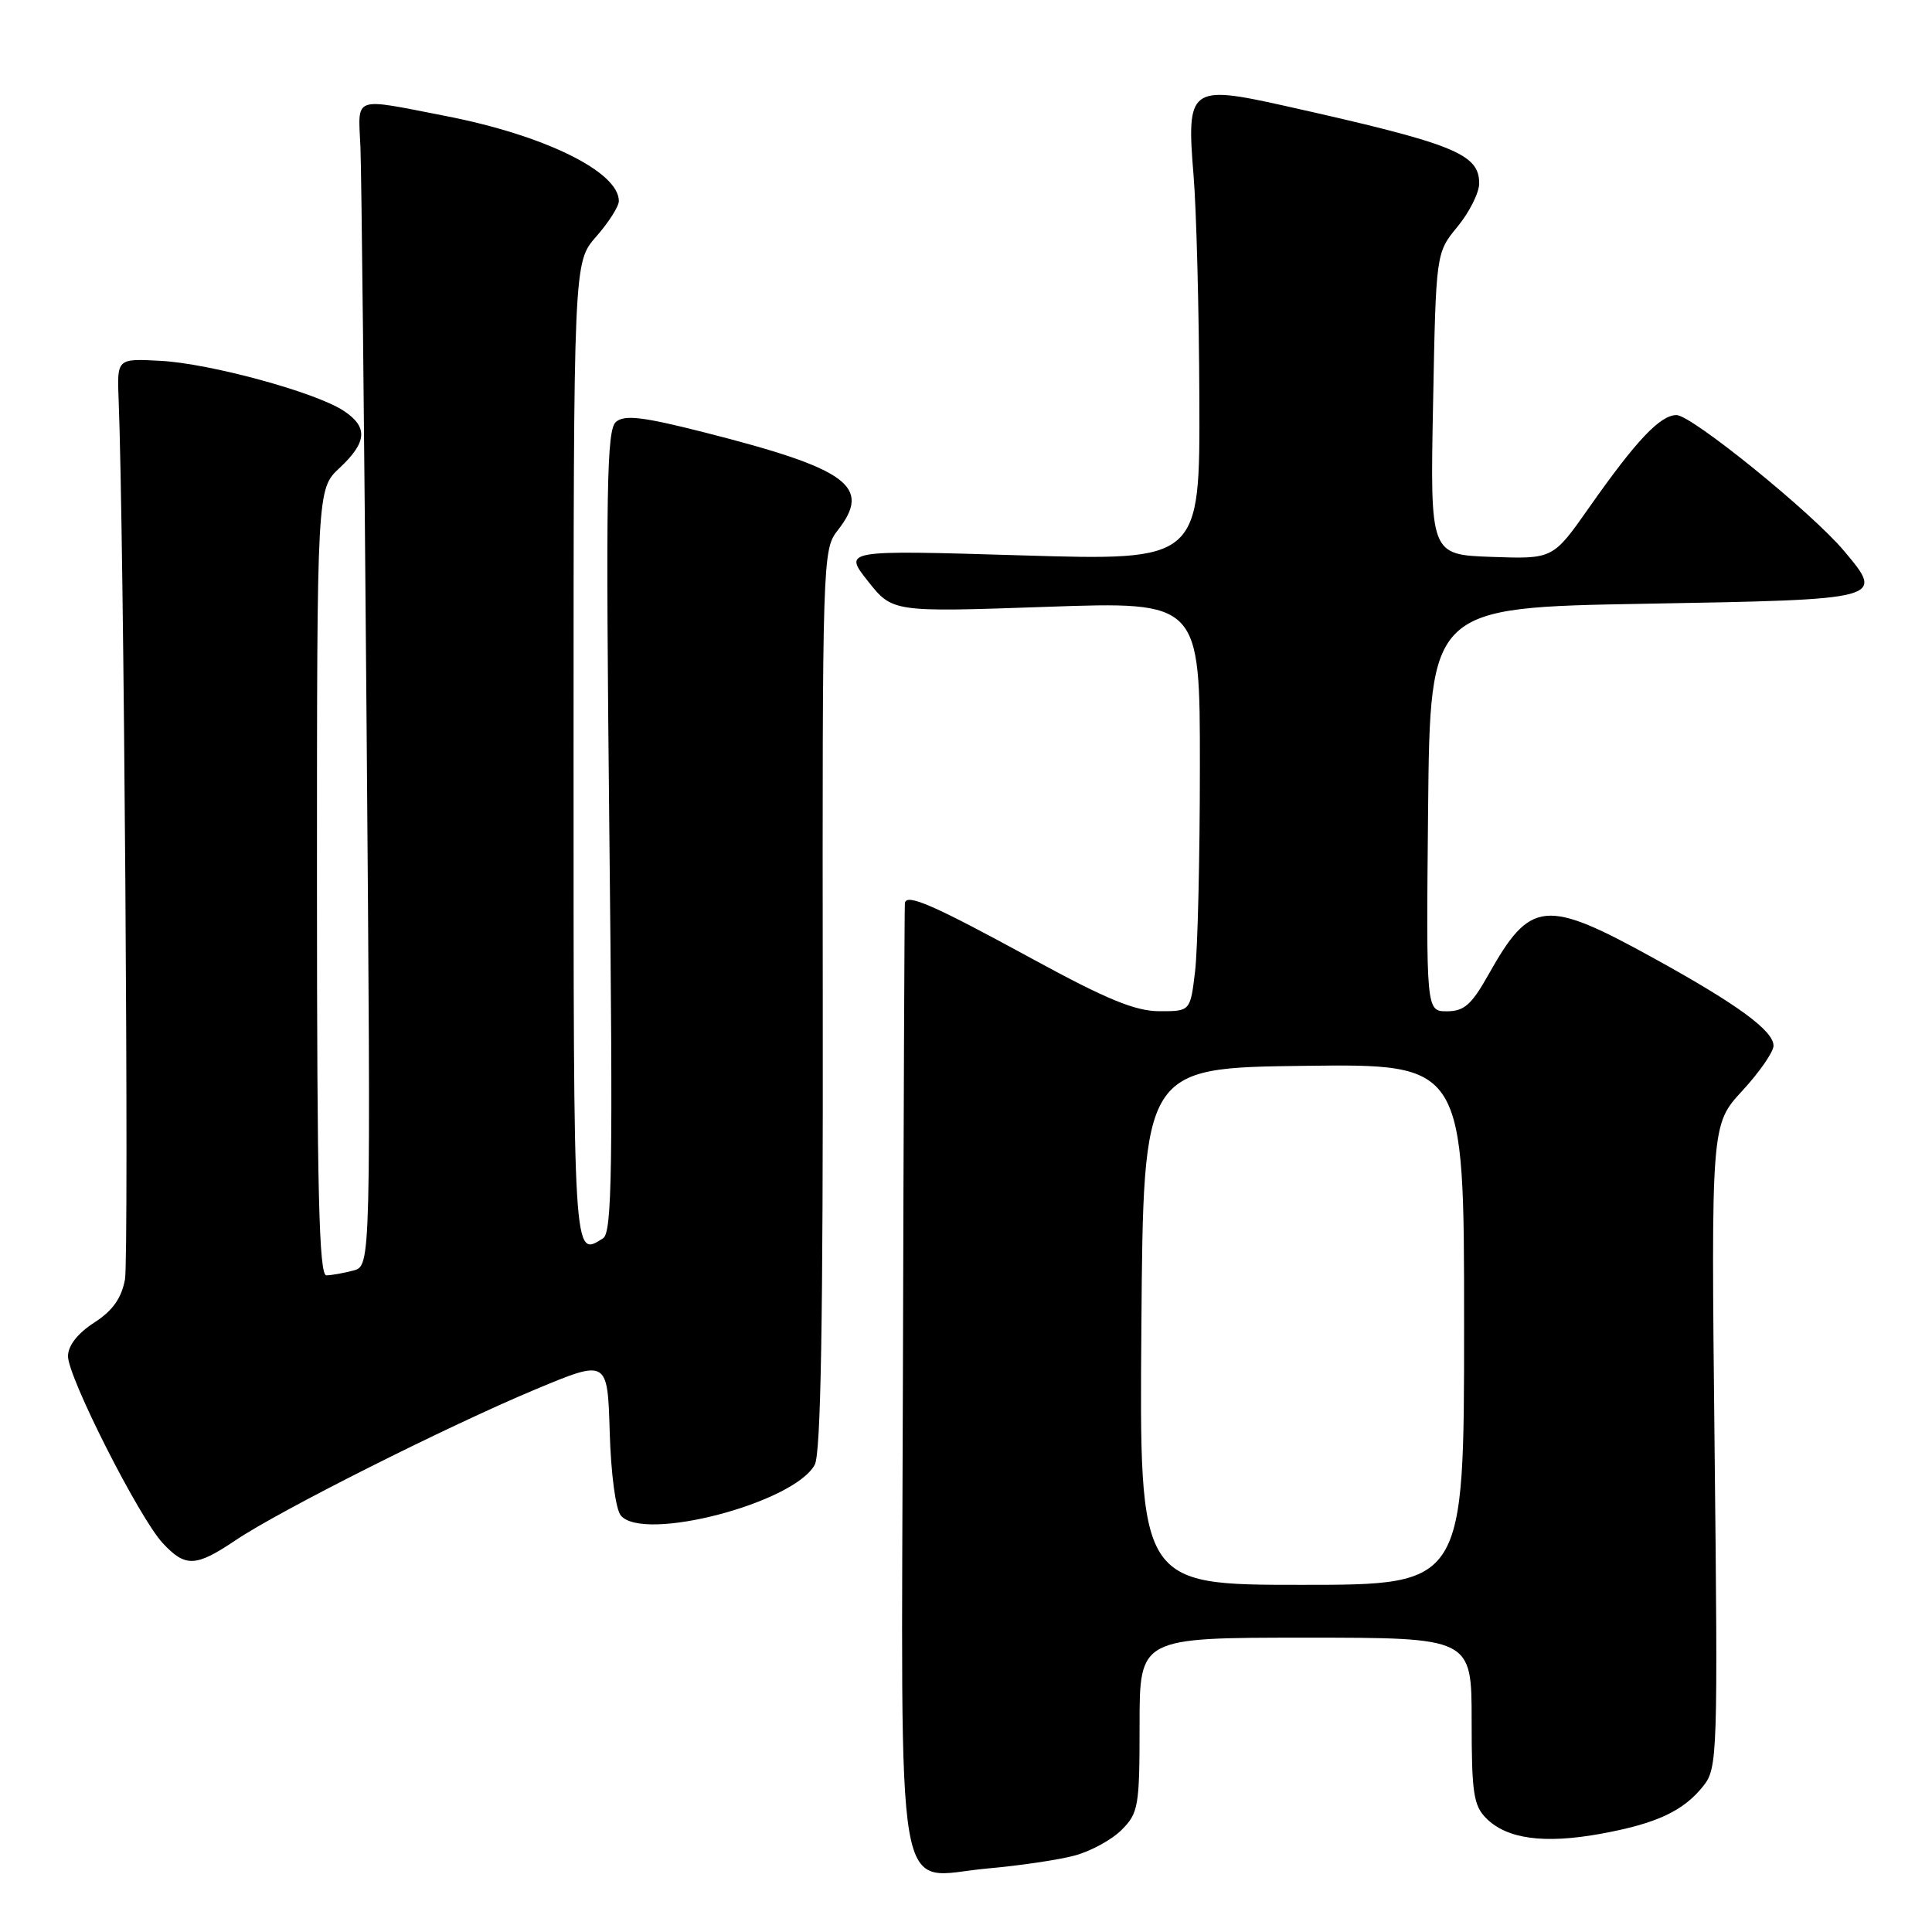 <?xml version="1.0" encoding="UTF-8" standalone="no"?>
<!DOCTYPE svg PUBLIC "-//W3C//DTD SVG 1.1//EN" "http://www.w3.org/Graphics/SVG/1.1/DTD/svg11.dtd" >
<svg xmlns="http://www.w3.org/2000/svg" xmlns:xlink="http://www.w3.org/1999/xlink" version="1.1" viewBox="0 0 256 256">
 <g >
 <path fill="currentColor"
d=" M 142.36 245.88 C 144.49 245.32 147.30 243.79 148.61 242.48 C 150.85 240.24 151.00 239.38 151.00 228.55 C 151.00 217.00 151.00 217.00 173.00 217.00 C 195.00 217.00 195.00 217.00 195.00 228.00 C 195.00 237.56 195.25 239.25 196.94 240.94 C 199.68 243.68 204.59 244.34 212.03 243.00 C 219.51 241.64 223.09 239.97 225.74 236.60 C 227.57 234.27 227.64 232.41 227.19 191.59 C 226.73 149.01 226.73 149.01 230.87 144.53 C 233.14 142.06 235.00 139.38 235.00 138.57 C 235.00 136.58 230.25 133.10 219.26 127.04 C 204.71 119.01 202.81 119.20 197.19 129.21 C 194.99 133.12 194.00 134.00 191.73 134.00 C 188.97 134.00 188.97 134.00 189.23 107.25 C 189.50 80.50 189.50 80.50 217.99 80.00 C 249.75 79.44 249.77 79.44 244.31 72.96 C 240.04 67.88 224.14 55.00 222.15 55.00 C 219.98 55.00 216.80 58.37 210.54 67.29 C 205.77 74.08 205.77 74.08 197.63 73.79 C 189.50 73.50 189.50 73.50 189.89 53.50 C 190.27 33.50 190.27 33.50 193.14 30.02 C 194.71 28.11 196.00 25.53 196.00 24.30 C 196.00 20.36 192.66 19.03 170.13 14.00 C 157.69 11.23 157.19 11.61 158.15 23.20 C 158.53 27.76 158.88 41.13 158.92 52.90 C 159.00 74.30 159.00 74.30 135.37 73.59 C 111.74 72.88 111.74 72.88 115.00 77.00 C 118.26 81.12 118.26 81.12 138.63 80.41 C 159.00 79.70 159.00 79.70 158.99 101.60 C 158.99 113.65 158.70 125.86 158.35 128.75 C 157.72 134.00 157.72 134.00 153.61 133.99 C 150.43 133.98 146.65 132.43 136.87 127.10 C 123.65 119.89 120.07 118.32 119.90 119.68 C 119.85 120.13 119.73 148.40 119.64 182.49 C 119.45 255.12 118.34 248.69 130.88 247.58 C 135.07 247.21 140.24 246.45 142.36 245.88 Z  M 31.20 204.10 C 37.04 200.16 59.36 188.94 71.00 184.08 C 80.50 180.12 80.50 180.12 80.79 189.76 C 80.95 195.27 81.58 200.00 82.26 200.81 C 85.23 204.39 105.25 199.15 107.96 194.08 C 108.77 192.57 109.07 174.92 109.02 132.42 C 108.96 74.12 109.00 72.82 110.98 70.30 C 115.57 64.46 112.44 62.15 93.36 57.30 C 85.22 55.23 82.78 54.94 81.63 55.89 C 80.38 56.93 80.26 64.51 80.74 110.14 C 81.23 155.08 81.10 163.33 79.91 164.08 C 75.94 166.59 76.00 167.50 76.00 99.88 C 76.00 34.76 76.00 34.76 79.00 31.35 C 80.65 29.47 82.00 27.35 82.00 26.64 C 82.00 22.75 72.11 17.90 59.00 15.36 C 46.57 12.94 47.46 12.62 47.76 19.50 C 47.90 22.80 48.27 57.50 48.58 96.61 C 49.15 167.73 49.15 167.73 46.83 168.35 C 45.55 168.69 43.94 168.98 43.25 168.99 C 42.27 169.00 42.00 157.92 42.00 116.90 C 42.00 64.80 42.00 64.80 45.00 62.00 C 48.66 58.58 48.79 56.56 45.50 54.41 C 41.76 51.96 27.78 48.15 21.24 47.81 C 15.50 47.50 15.50 47.50 15.72 53.00 C 16.42 70.38 17.11 166.58 16.56 169.53 C 16.09 172.05 14.92 173.68 12.46 175.27 C 10.27 176.69 9.02 178.30 9.01 179.70 C 9.00 182.48 18.42 201.08 21.56 204.47 C 24.56 207.70 25.93 207.65 31.20 204.10 Z  M 151.24 175.75 C 151.50 141.50 151.50 141.50 172.75 141.23 C 194.00 140.96 194.00 140.96 194.00 175.48 C 194.00 210.00 194.00 210.00 172.49 210.00 C 150.97 210.00 150.97 210.00 151.24 175.75 Z "/>
</g>
</svg>